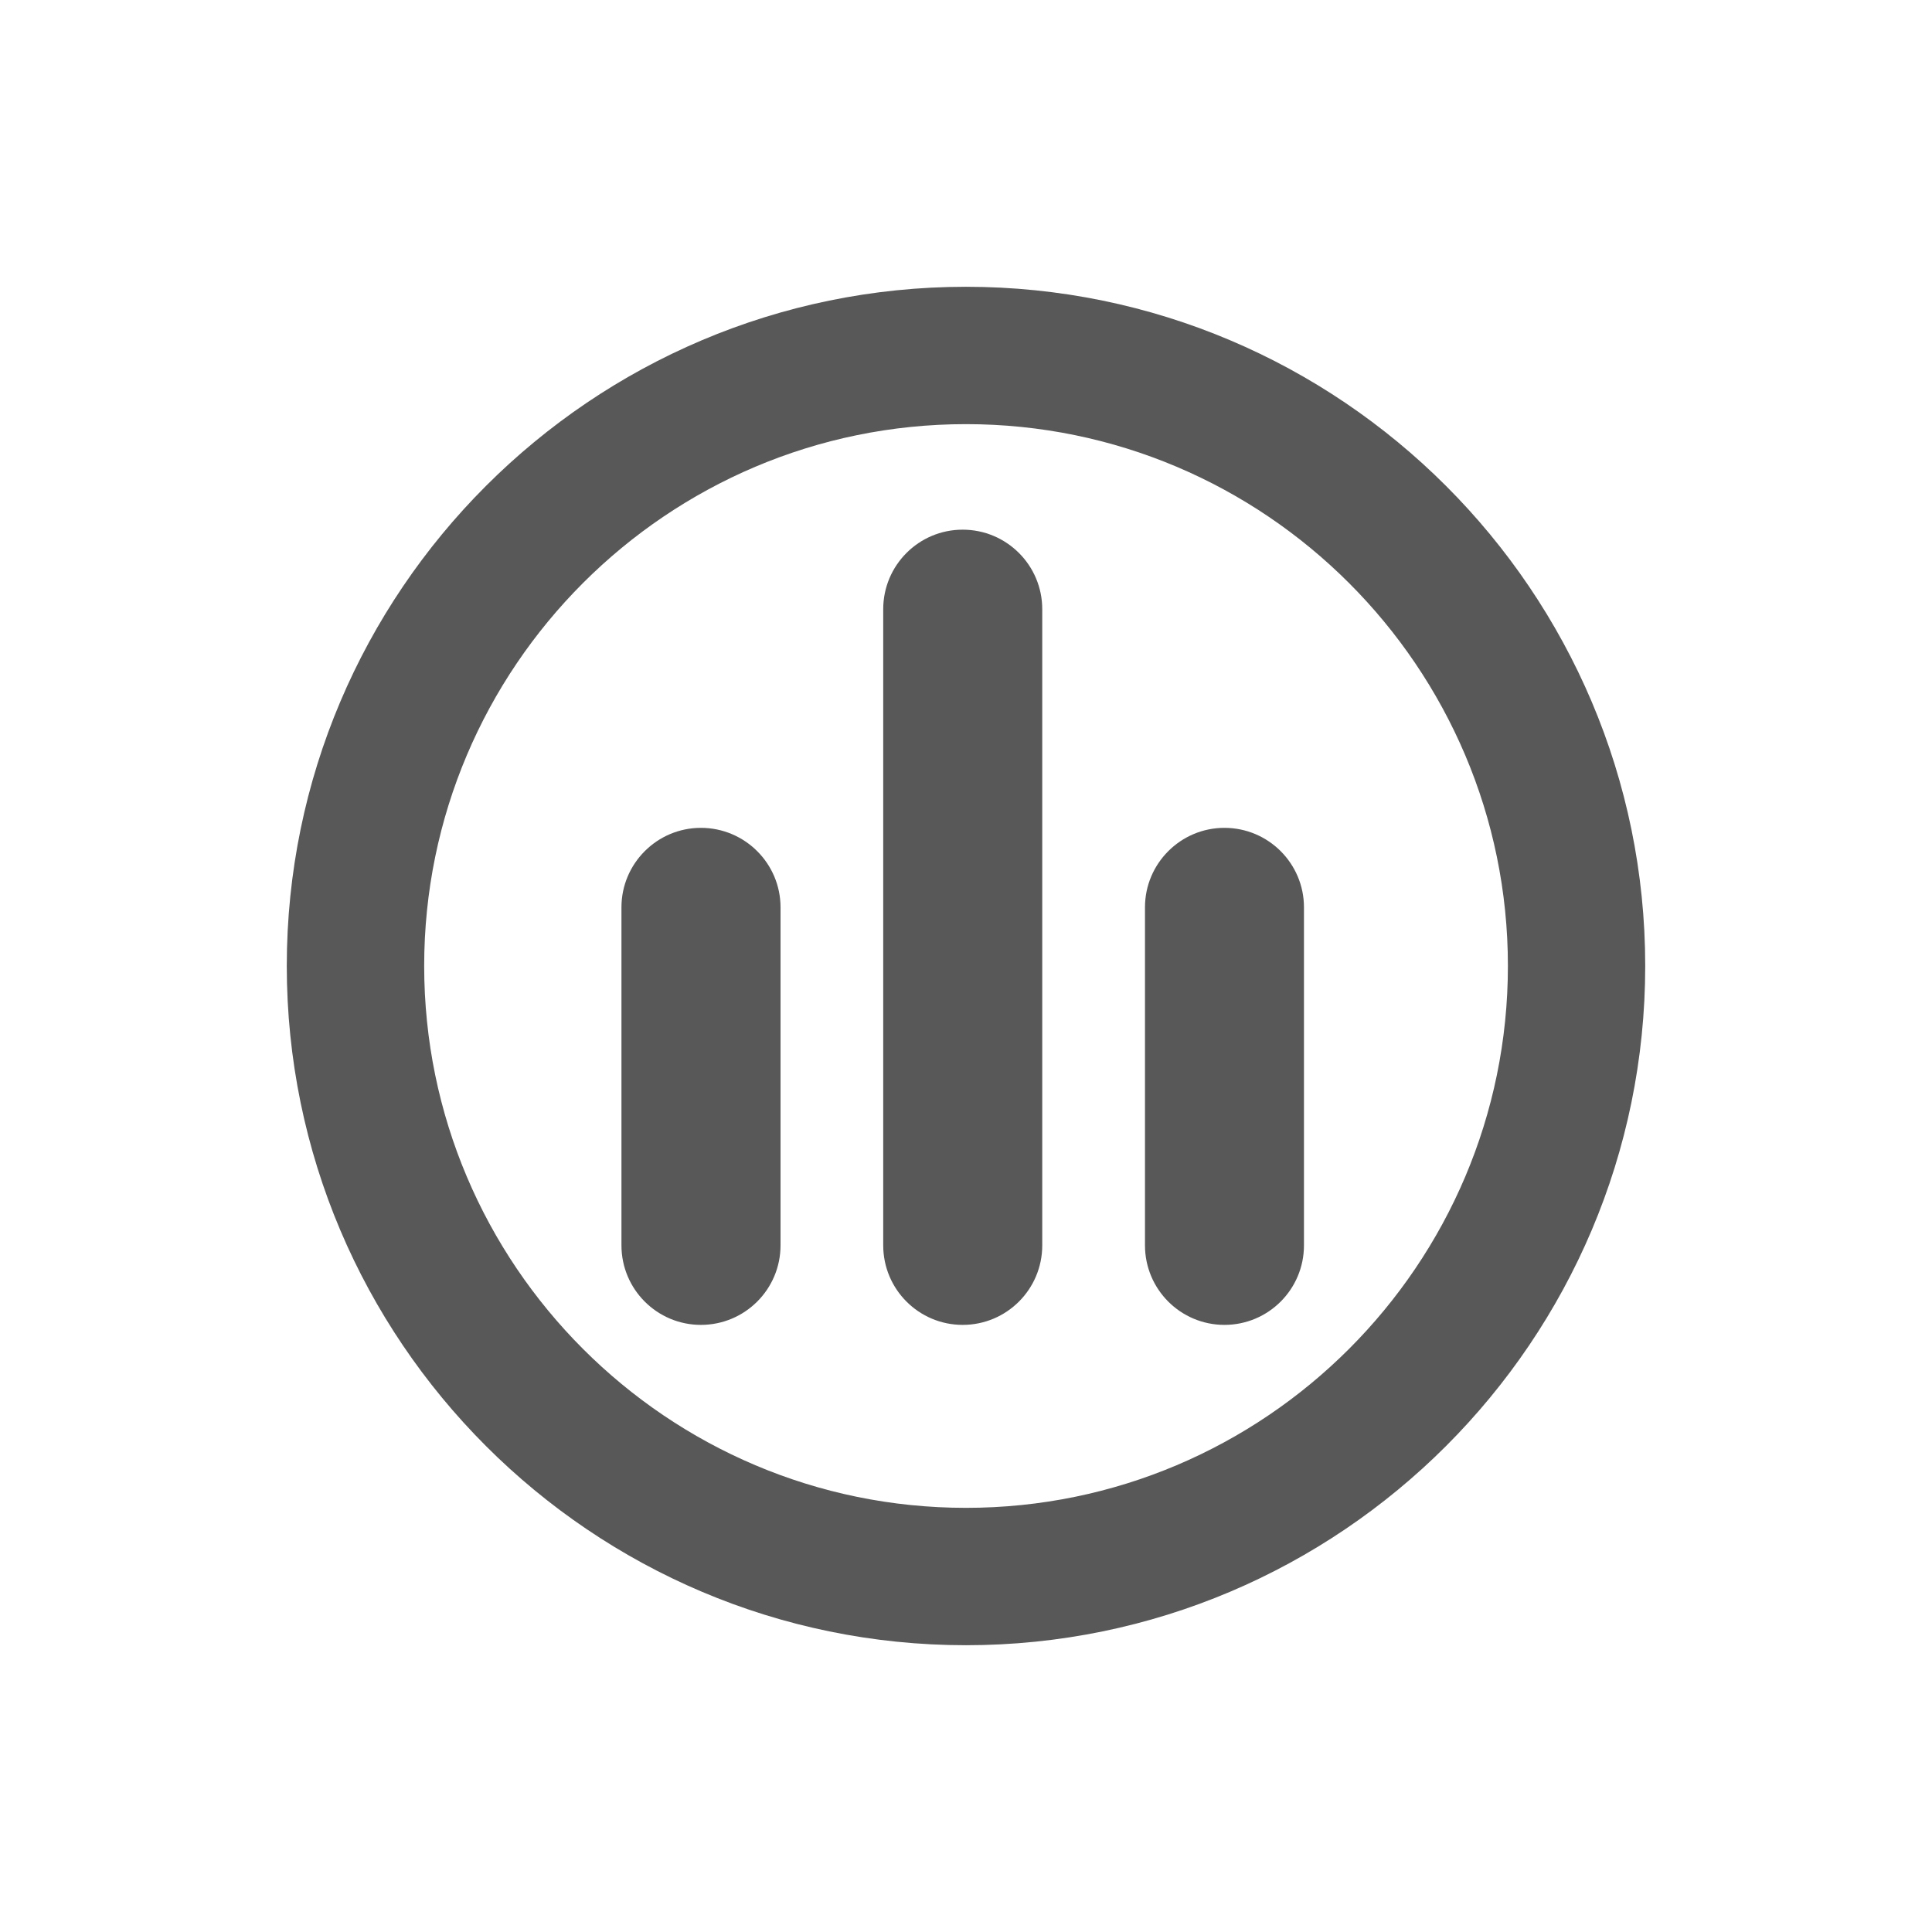<?xml version="1.0" encoding="UTF-8" standalone="no"?>
<!-- Generator: Adobe Illustrator 14.0.0, SVG Export Plug-In . SVG Version: 6.00 Build 43363)  -->

<svg
   xmlns:dc="http://purl.org/dc/elements/1.1/"
   xmlns:cc="http://creativecommons.org/ns#"
   xmlns:rdf="http://www.w3.org/1999/02/22-rdf-syntax-ns#"
   xmlns:svg="http://www.w3.org/2000/svg"
   xmlns="http://www.w3.org/2000/svg"
   xmlns:sodipodi="http://sodipodi.sourceforge.net/DTD/sodipodi-0.dtd"
   xmlns:inkscape="http://www.inkscape.org/namespaces/inkscape"
   version="1.1"
   id="Layer_1"
   x="0px"
   y="0px"
   width="256"
   height="256"
   viewBox="0 0 256 256"
   enable-background="new 0 0 330 63"
   xml:space="preserve"
   inkscape:version="0.48.5 r10040"
   sodipodi:docname="magnatune.svg"><defs
     id="defs69" /><sodipodi:namedview
     pagecolor="#ffffff"
     bordercolor="#666666"
     borderopacity="1"
     objecttolerance="10"
     gridtolerance="10"
     guidetolerance="10"
     inkscape:pageopacity="0"
     inkscape:pageshadow="2"
     inkscape:window-width="1920"
     inkscape:window-height="1035"
     id="namedview67"
     showgrid="false"
     inkscape:zoom="2.1210938"
     inkscape:cx="119.74954"
     inkscape:cy="128"
     inkscape:window-x="-4"
     inkscape:window-y="29"
     inkscape:window-maximized="1"
     inkscape:current-layer="Layer_1" /><path
     id="path65"
     style="fill:#585858;fill-opacity:1"
     d="m 172.782,165.015 c 0,5.824 -4.715,10.539 -10.539,10.539 l 0,0 c -5.807,0 -10.527,-4.715 -10.527,-10.539 v -44.792 c 0,-5.801 4.721,-10.528 10.527,-10.528 l 0,0 c 5.824,0 10.539,4.726 10.539,10.528 v 44.792 z m -69.358,0 c 0,5.824 -4.726,10.539 -10.551,10.539 l 0,0 c -5.807,0 -10.527,-4.715 -10.527,-10.539 v -44.792 c 0,-5.801 4.721,-10.528 10.527,-10.528 l 0,0 c 5.824,0 10.551,4.726 10.551,10.528 v 44.792 z m 34.679,0 c 0,5.824 -4.721,10.539 -10.545,10.539 l 0,0 c -5.807,0 -10.527,-4.715 -10.527,-10.539 V 80.723 c 0,-5.824 4.715,-10.539 10.527,-10.539 l 0,0 c 5.824,0 10.545,4.715 10.545,10.539 V 165.015 z M 38,127.988 C 38,177.623 78.376,218 127.997,218 177.624,218 218,177.623 218,127.988 218,78.377 177.624,38 127.997,38 78.376,38 38,78.377 38,127.988 z m 18.206,0 c 0,-39.592 32.206,-71.787 71.791,-71.787 39.585,0 71.808,32.196 71.808,71.787 0,39.609 -32.224,71.81 -71.808,71.81 -39.585,0 -71.791,-32.201 -71.791,-71.81 z"
     inkscape:connector-curvature="0" /></svg>